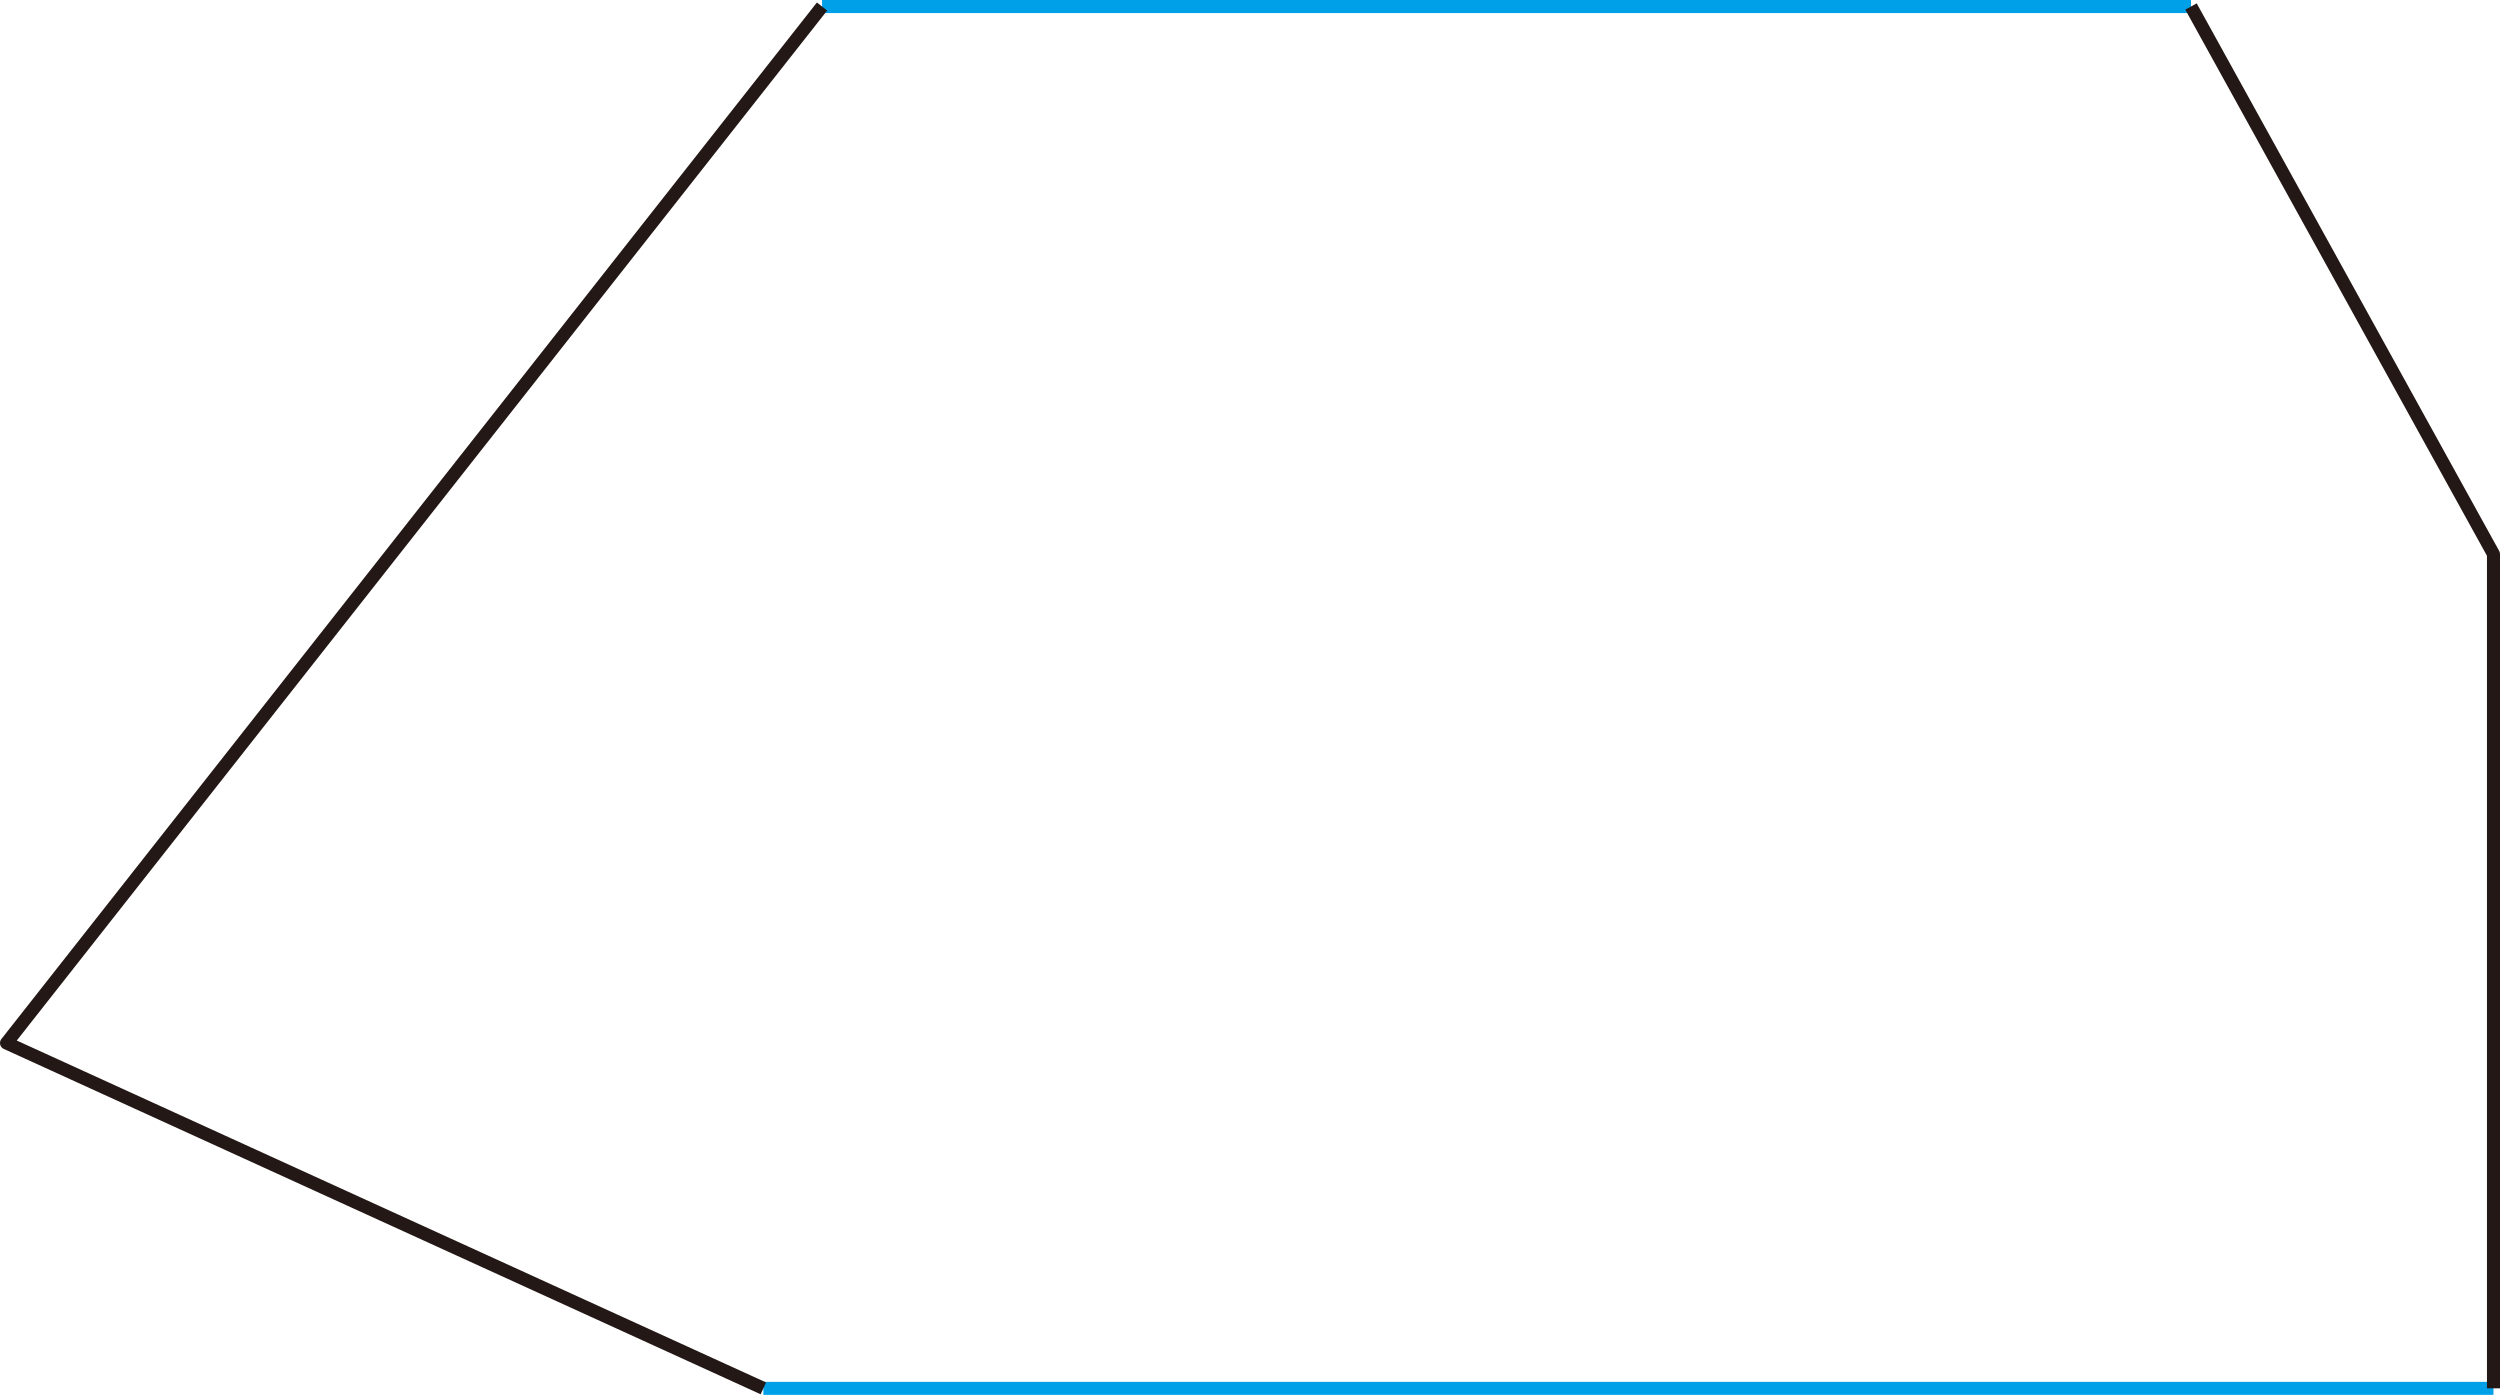 <svg xmlns="http://www.w3.org/2000/svg" xmlns:xlink="http://www.w3.org/1999/xlink" viewBox="0 0 153.4 85.58"><defs><style>.cls-1,.cls-3,.cls-4{fill:none;}.cls-2{clip-path:url(#clip-path);}.cls-3{stroke:#00a0e9;}.cls-3,.cls-4{stroke-linejoin:round;stroke-width:0.8px;}.cls-4{stroke:#231815;}</style><clipPath id="clip-path" transform="translate(0 0)"><rect class="cls-1" width="153.4" height="85.59"/></clipPath></defs><title>자산 1</title><g id="레이어_2" data-name="레이어 2"><g id="레이어_1-2" data-name="레이어 1"><g class="cls-2"><path class="cls-3" d="M50.44.4h84M153,85.19H46.84" transform="translate(0 0)"/><path class="cls-4" d="M134.44.4,153,34V85.19m-106.16,0L.4,64,50.44.4" transform="translate(0 0)"/></g></g></g></svg>